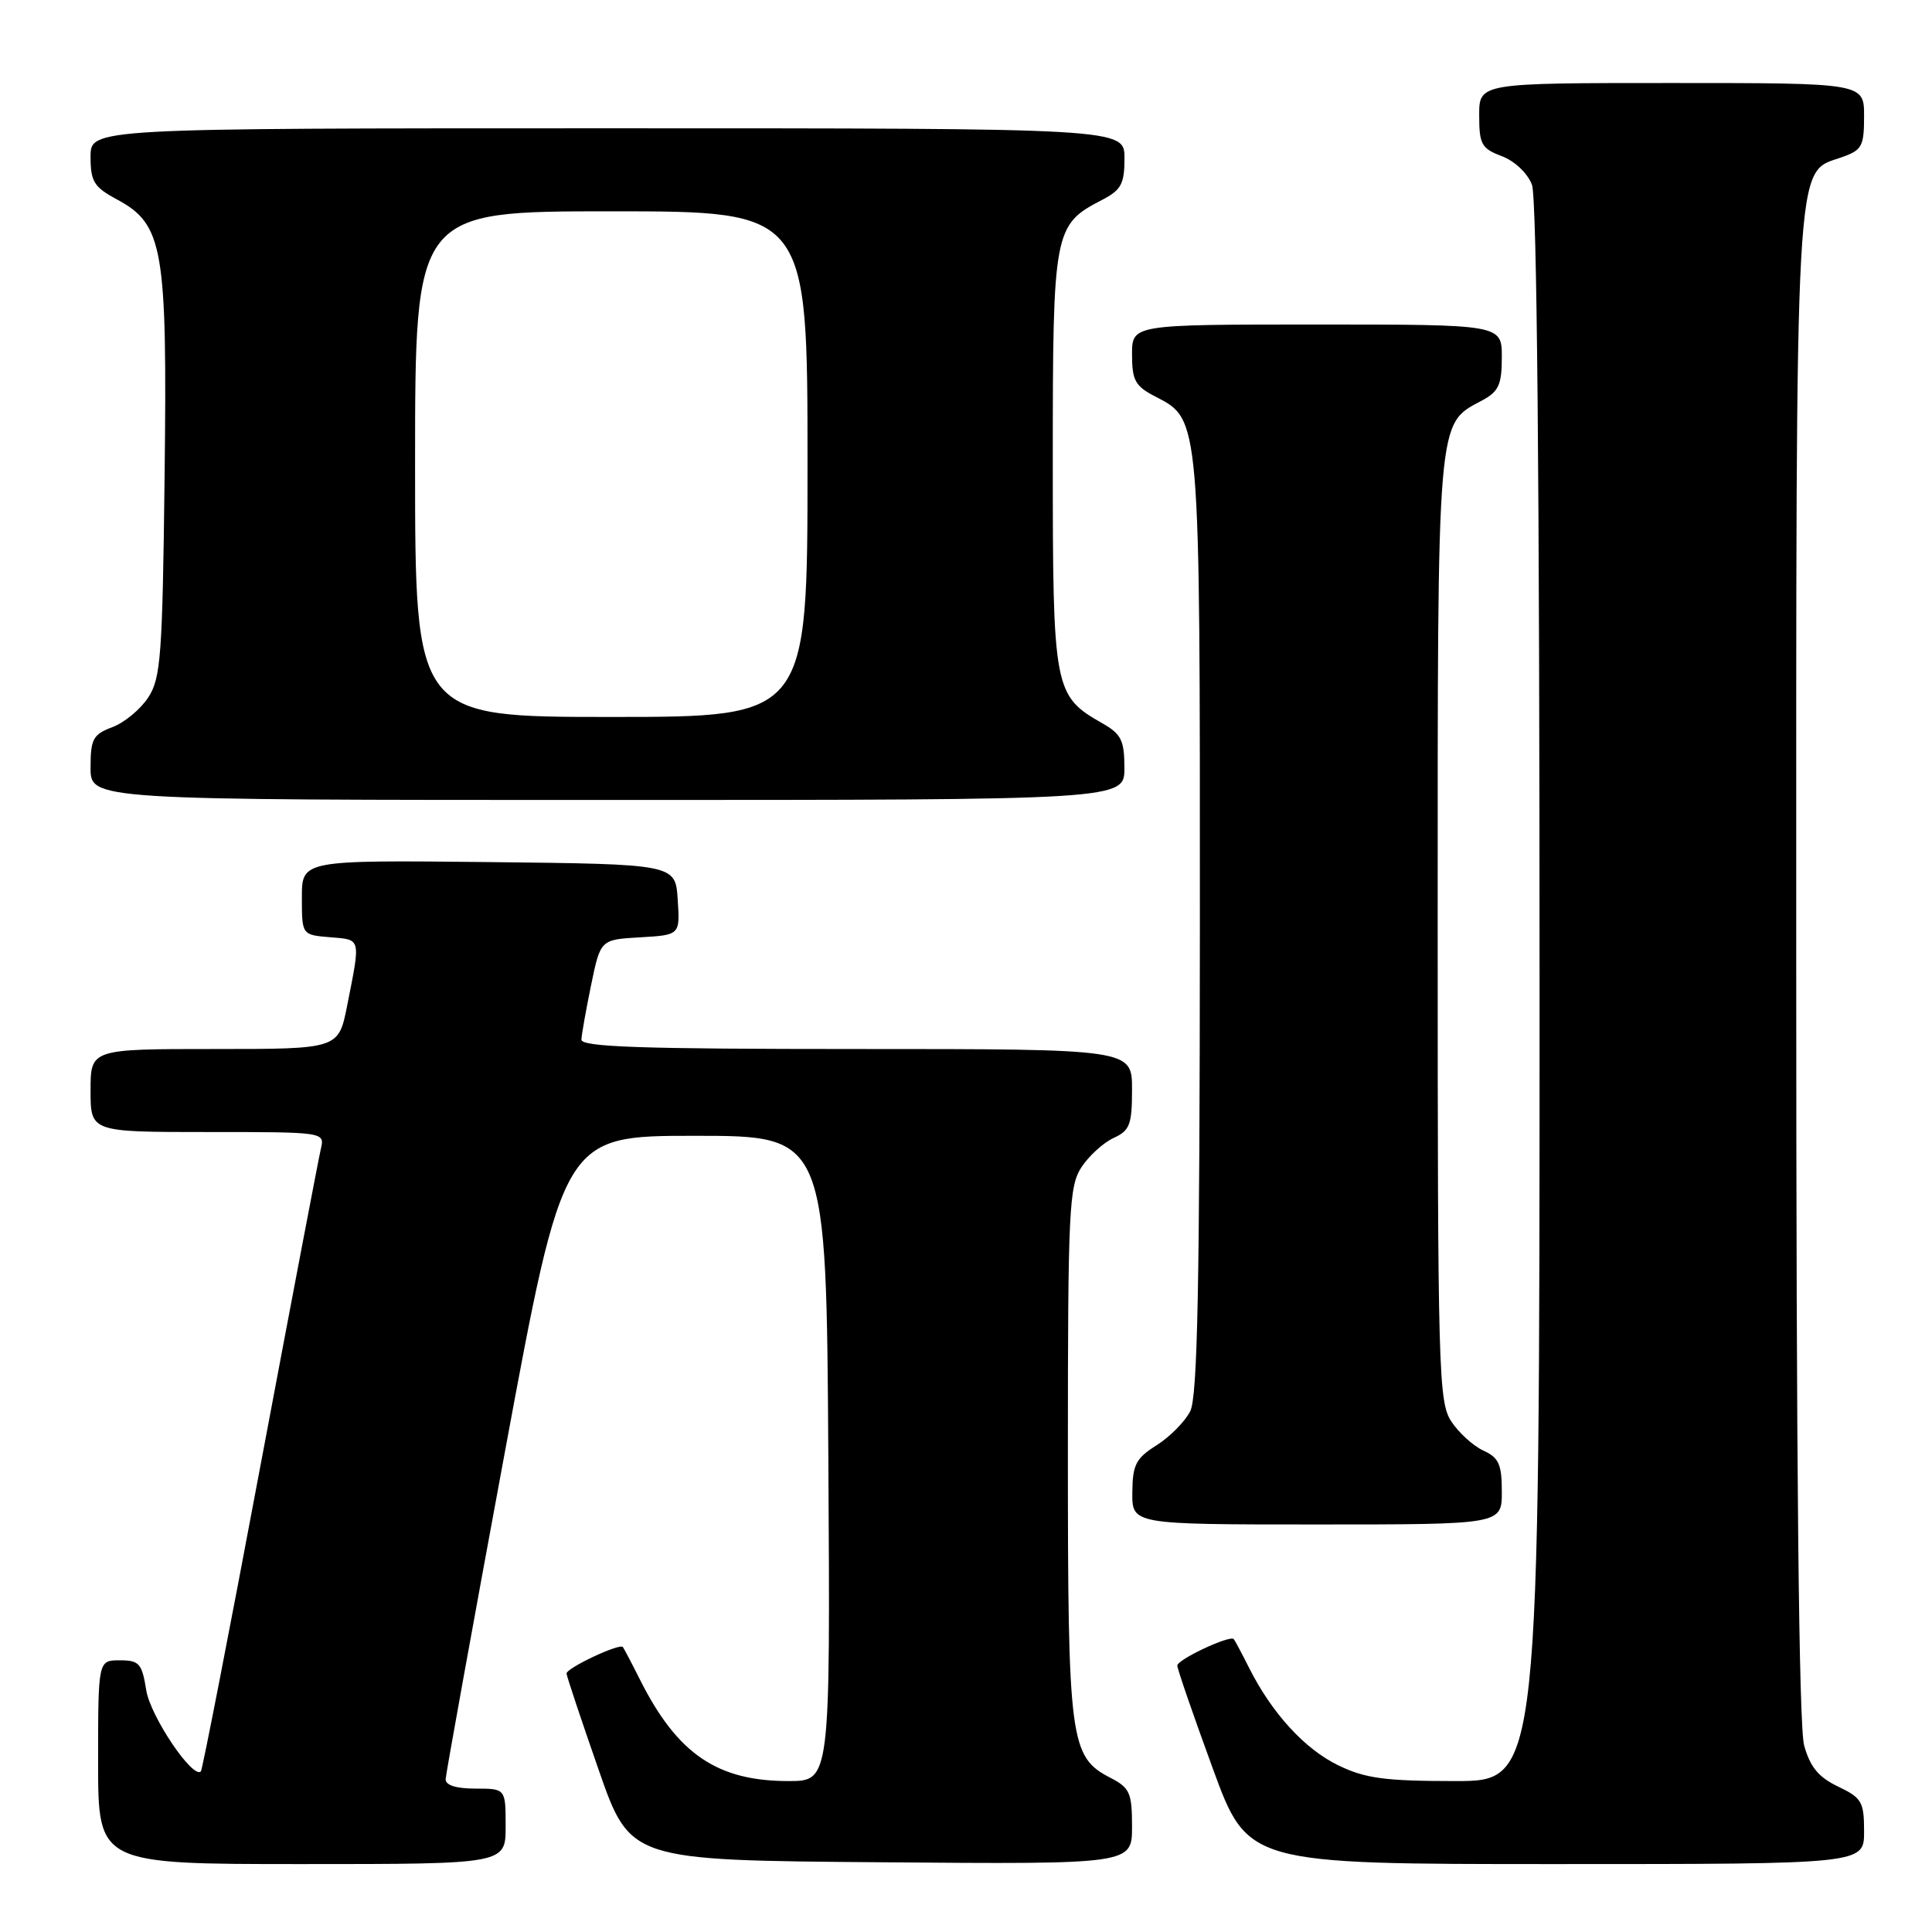 <?xml version="1.0" encoding="UTF-8" standalone="no"?>
<!DOCTYPE svg PUBLIC "-//W3C//DTD SVG 1.1//EN" "http://www.w3.org/Graphics/SVG/1.1/DTD/svg11.dtd" >
<svg xmlns="http://www.w3.org/2000/svg" xmlns:xlink="http://www.w3.org/1999/xlink" version="1.1" viewBox="0 0 256 256">
 <g >
 <path fill="currentColor"
d=" M 67.00 242.00 C 67.00 237.00 67.00 237.00 63.00 237.00 C 60.44 237.00 59.02 236.55 59.05 235.75 C 59.08 235.06 62.60 215.60 66.88 192.50 C 74.66 150.50 74.66 150.50 92.08 150.50 C 109.50 150.50 109.50 150.50 109.76 193.25 C 110.02 236.00 110.02 236.00 104.48 236.00 C 95.03 236.00 89.77 232.42 84.83 222.62 C 83.69 220.35 82.65 218.38 82.53 218.24 C 82.08 217.71 75.00 221.05 75.07 221.76 C 75.11 222.17 77.02 227.90 79.32 234.50 C 83.50 246.50 83.50 246.50 116.75 246.76 C 150.00 247.03 150.00 247.03 150.00 242.04 C 150.00 237.56 149.71 236.90 147.14 235.57 C 141.76 232.79 141.50 230.78 141.50 192.46 C 141.50 160.37 141.65 157.18 143.30 154.66 C 144.29 153.15 146.21 151.41 147.55 150.79 C 149.70 149.81 150.00 149.03 150.00 144.34 C 150.00 139.00 150.00 139.00 113.50 139.00 C 84.94 139.00 77.01 138.73 77.04 137.75 C 77.07 137.06 77.65 133.80 78.33 130.50 C 79.57 124.50 79.57 124.50 84.84 124.20 C 90.11 123.89 90.11 123.89 89.80 119.20 C 89.50 114.50 89.50 114.50 64.75 114.23 C 40.00 113.97 40.00 113.97 40.00 118.92 C 40.00 123.88 40.00 123.88 43.75 124.19 C 47.88 124.53 47.80 124.17 46.00 133.25 C 44.86 139.00 44.86 139.00 28.43 139.00 C 12.00 139.00 12.00 139.00 12.00 144.50 C 12.00 150.00 12.00 150.00 27.52 150.00 C 43.04 150.00 43.04 150.00 42.51 152.25 C 42.22 153.49 38.60 172.47 34.47 194.43 C 30.35 216.40 26.81 234.52 26.62 234.72 C 25.56 235.78 19.93 227.43 19.38 223.97 C 18.81 220.41 18.45 220.00 15.87 220.00 C 13.00 220.00 13.00 220.00 13.00 233.50 C 13.00 247.00 13.00 247.00 40.00 247.00 C 67.00 247.00 67.00 247.00 67.00 242.00 Z  M 247.00 242.69 C 247.00 238.75 246.70 238.23 243.56 236.73 C 240.98 235.50 239.85 234.14 239.06 231.29 C 238.36 228.75 238.01 194.69 238.01 128.22 C 238.00 18.91 237.77 23.02 243.97 20.86 C 246.73 19.90 247.00 19.41 247.00 15.40 C 247.00 11.00 247.00 11.00 221.50 11.00 C 196.00 11.00 196.00 11.00 196.00 15.28 C 196.00 19.12 196.31 19.68 198.99 20.69 C 200.70 21.33 202.41 22.96 202.99 24.47 C 203.65 26.20 204.00 63.70 204.00 131.57 C 204.00 236.00 204.00 236.00 192.82 236.00 C 183.53 236.00 180.90 235.65 177.34 233.92 C 172.88 231.76 168.55 227.03 165.51 221.00 C 164.54 219.07 163.63 217.36 163.48 217.19 C 162.99 216.62 156.00 219.89 156.00 220.70 C 156.00 221.14 158.10 227.23 160.67 234.25 C 165.33 247.00 165.33 247.00 206.17 247.00 C 247.00 247.00 247.00 247.00 247.00 242.69 Z  M 199.00 197.66 C 199.00 194.03 198.60 193.14 196.55 192.21 C 195.21 191.59 193.29 189.85 192.30 188.34 C 190.61 185.76 190.50 181.63 190.50 123.04 C 190.50 54.48 190.35 56.29 196.41 53.05 C 198.58 51.88 199.00 50.97 199.00 47.33 C 199.00 43.00 199.00 43.00 174.50 43.00 C 150.00 43.00 150.00 43.00 150.00 46.97 C 150.00 50.40 150.42 51.17 153.08 52.54 C 159.06 55.64 159.00 54.89 158.99 122.72 C 158.97 170.50 158.68 185.07 157.71 187.00 C 157.01 188.37 155.01 190.40 153.26 191.50 C 150.51 193.23 150.07 194.08 150.04 197.75 C 150.00 202.00 150.00 202.00 174.50 202.00 C 199.00 202.00 199.00 202.00 199.00 197.66 Z  M 148.99 101.75 C 148.99 98.11 148.57 97.26 146.08 95.85 C 139.64 92.18 139.50 91.45 139.50 61.00 C 139.50 30.53 139.64 29.79 146.01 26.50 C 148.57 25.17 149.00 24.38 149.00 20.97 C 149.00 17.00 149.00 17.00 80.50 17.00 C 12.00 17.00 12.00 17.00 12.00 20.77 C 12.00 24.05 12.45 24.79 15.47 26.41 C 21.65 29.74 22.17 32.77 21.81 63.10 C 21.53 86.91 21.31 89.88 19.64 92.42 C 18.62 93.98 16.49 95.75 14.89 96.35 C 12.32 97.32 12.00 97.92 12.00 101.72 C 12.00 106.00 12.00 106.00 80.50 106.00 C 149.00 106.00 149.00 106.00 148.99 101.75 Z  M 55.00 61.50 C 55.00 28.00 55.00 28.00 81.00 28.00 C 107.00 28.00 107.00 28.00 107.00 61.50 C 107.00 95.00 107.00 95.00 81.00 95.00 C 55.00 95.00 55.00 95.00 55.00 61.50 Z "/>
</g>
</svg>